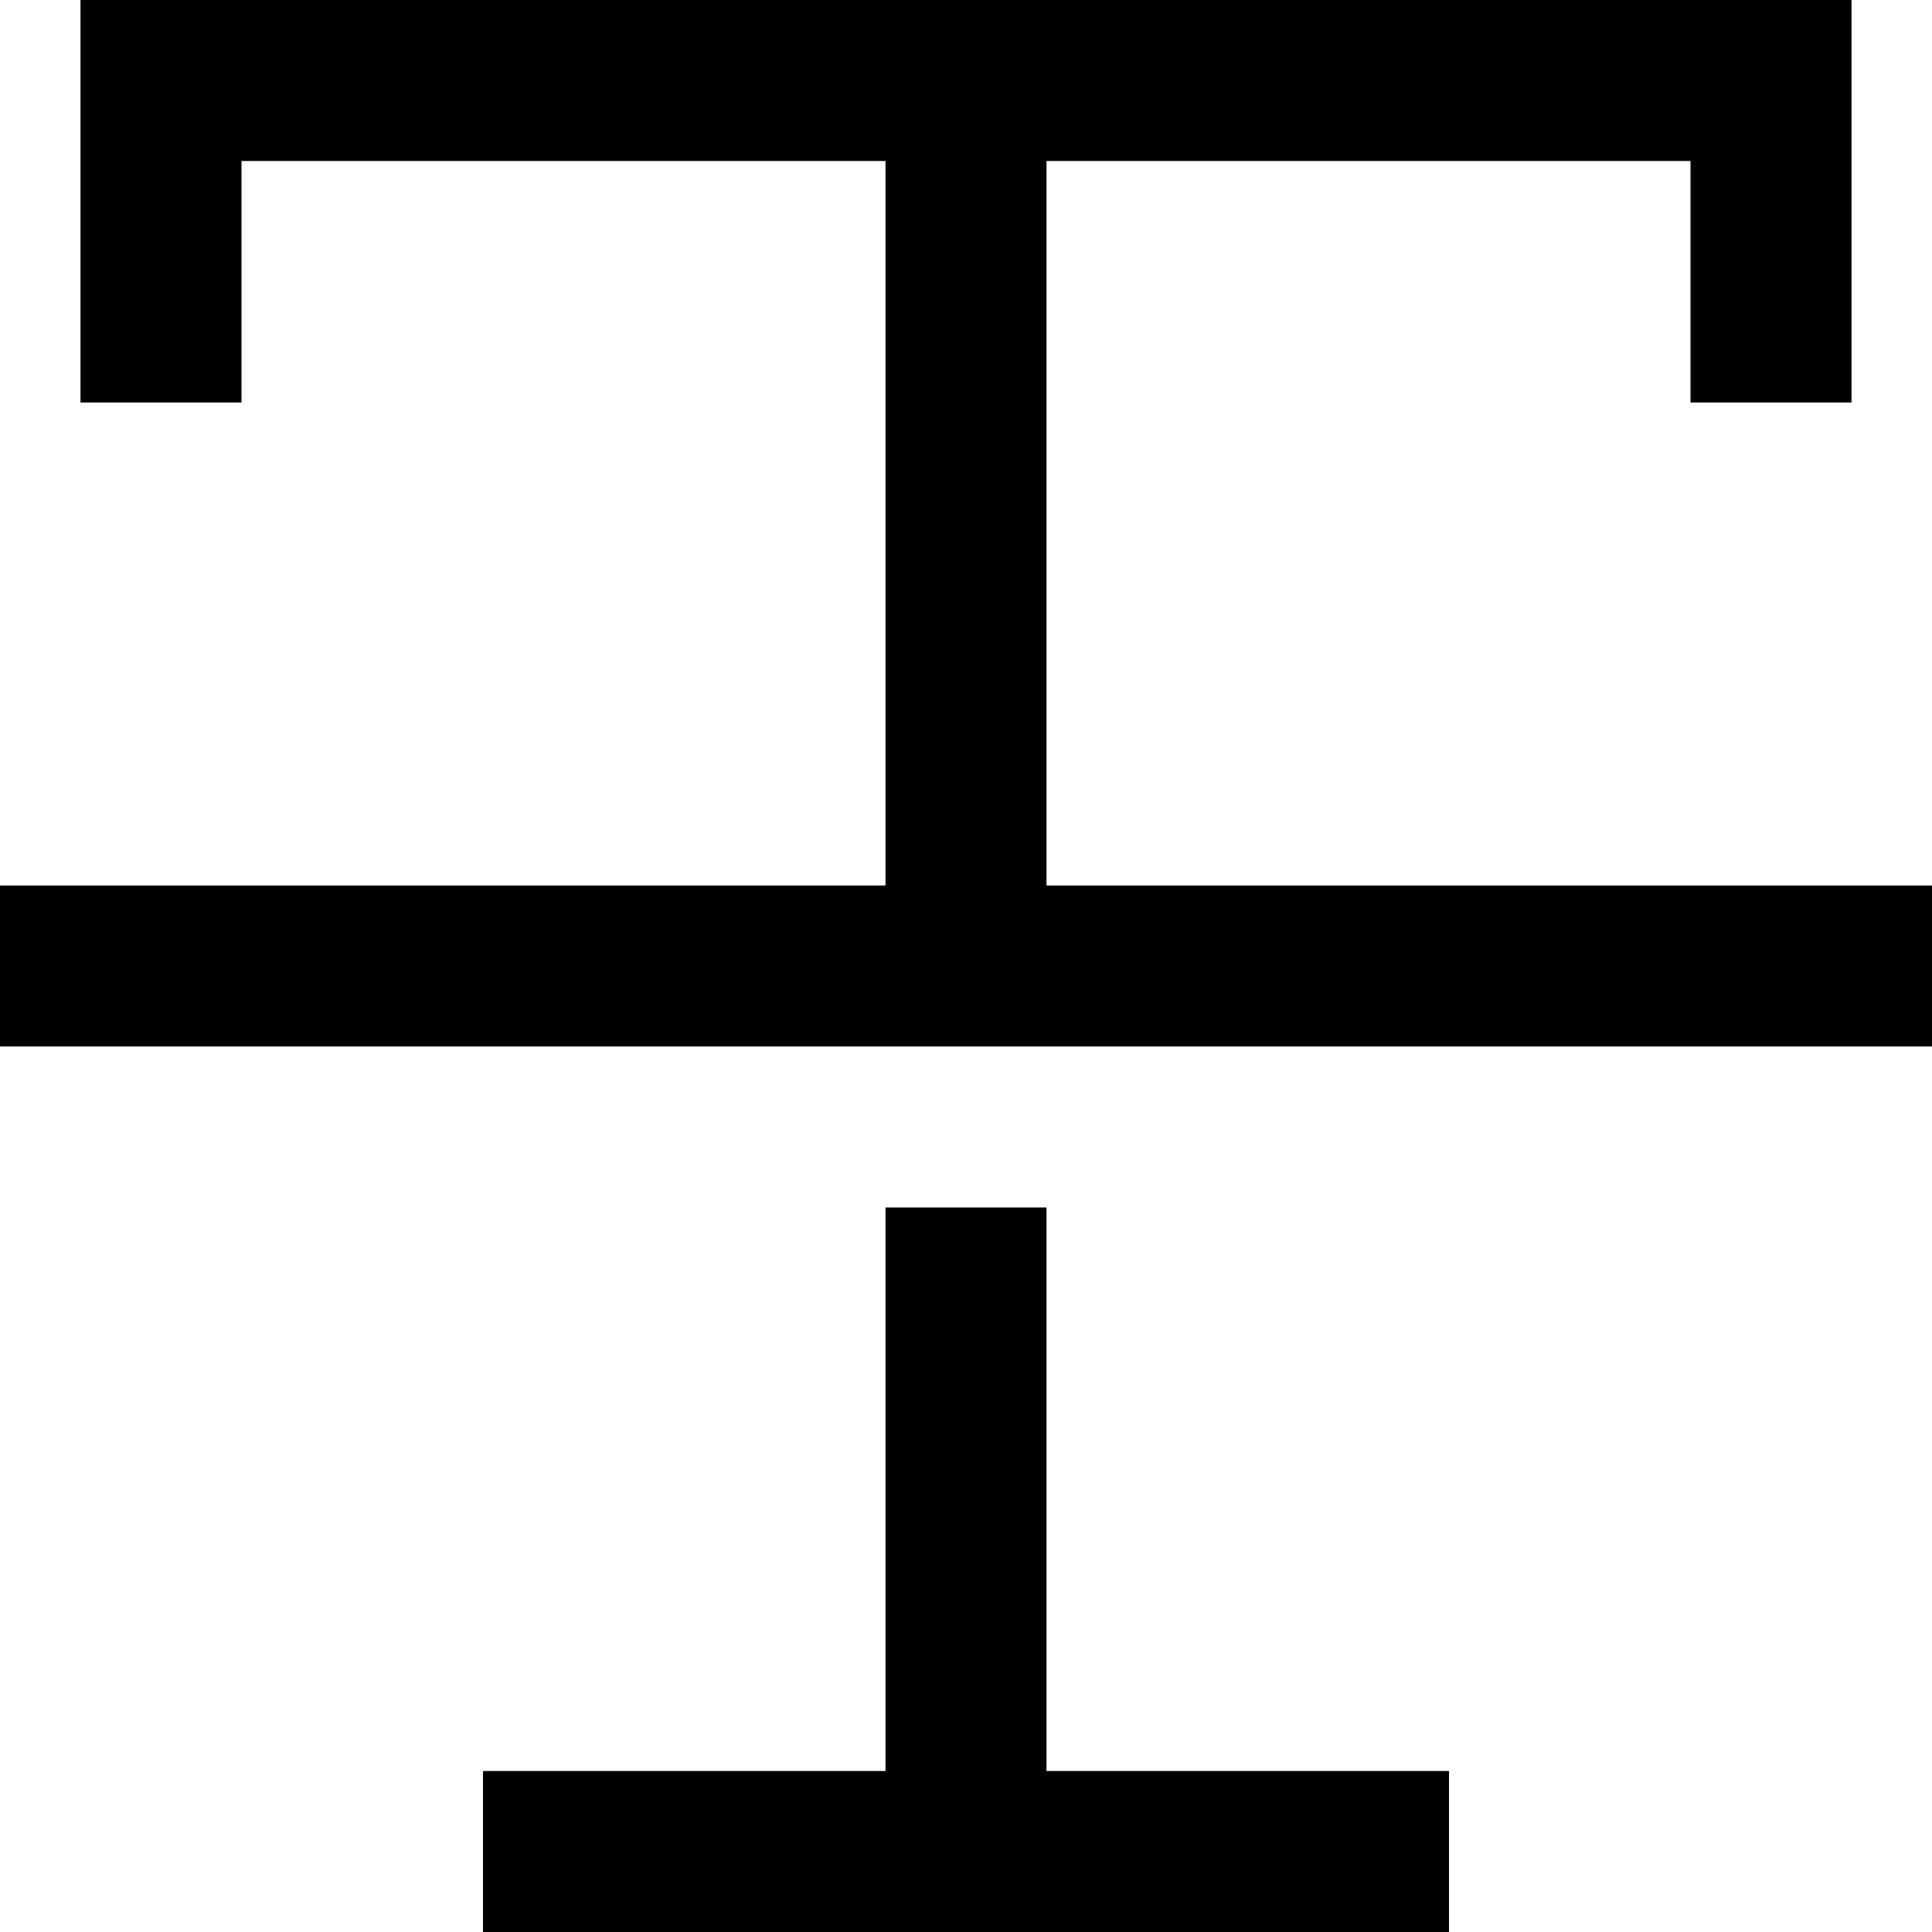 <?xml version="1.0" encoding="utf-8"?>
<!-- Generator: Adobe Illustrator 19.2.0, SVG Export Plug-In . SVG Version: 6.00 Build 0)  -->
<!DOCTYPE svg PUBLIC "-//W3C//DTD SVG 1.1//EN" "http://www.w3.org/Graphics/SVG/1.1/DTD/svg11.dtd">
<svg version="1.1" id="Layer_1" xmlns="http://www.w3.org/2000/svg" xmlns:xlink="http://www.w3.org/1999/xlink" x="0px" y="0px"
	 width="24px" height="24px" viewBox="0 0 24 24" enable-background="new 0 0 24 24" xml:space="preserve">
<polygon points="13,2 21,2 21,5 23,5 23,0 13,0 11,0 1,0 1,5 3,5 3,2 11,2 11,11 0,11 0,13 11,13 13,13 24,13 24,11 13,11 "/>
<polygon points="13,15 11,15 11,22 6,22 6,24 11,24 13,24 18,24 18,22 13,22 "/>
</svg>
